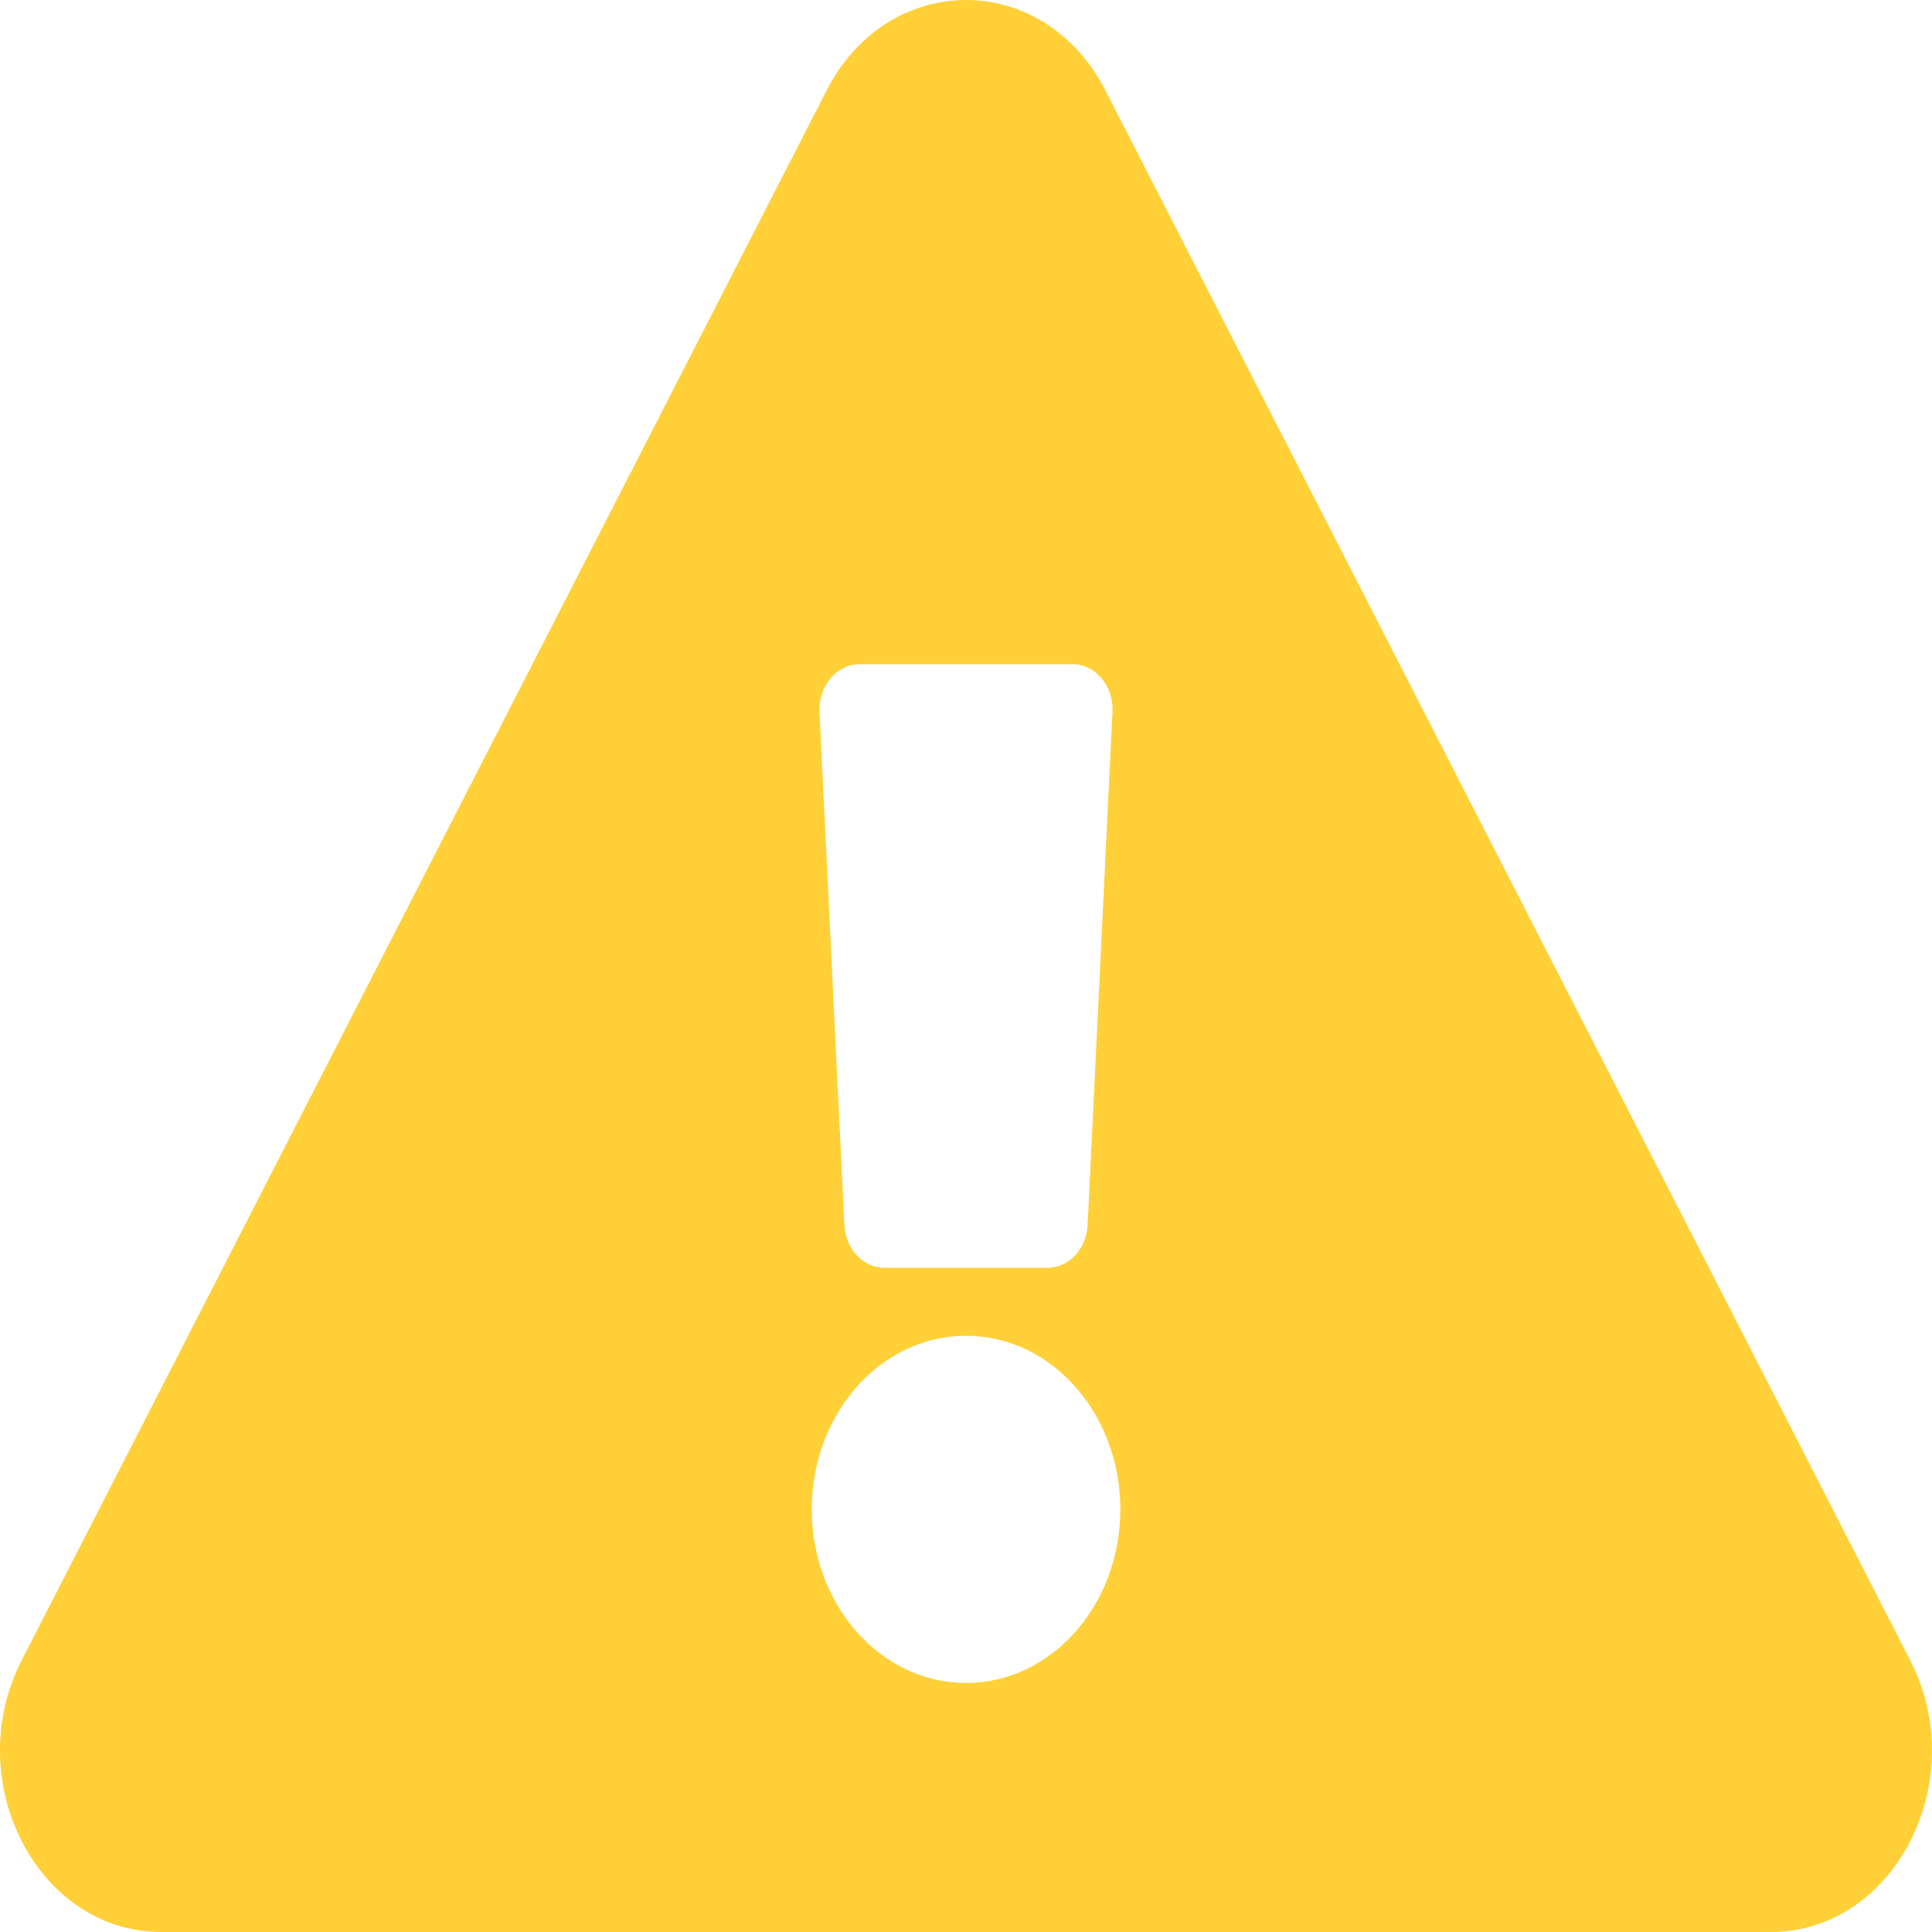 <svg width="18" height="18" viewBox="0 0 18 18" fill="none" xmlns="http://www.w3.org/2000/svg">
<g clip-path="url(#clip0)">
<path d="M17.797 15.469C18.374 16.594 17.65 18 16.498 18H1.502C0.347 18 -0.373 16.592 0.202 15.469L7.701 0.843C8.278 -0.282 9.723 -0.28 10.299 0.843L17.797 15.469ZM9 12.445C8.206 12.445 7.563 13.169 7.563 14.062C7.563 14.956 8.206 15.68 9 15.68C9.794 15.68 10.438 14.956 10.438 14.062C10.438 13.169 9.794 12.445 9 12.445ZM7.635 6.632L7.867 11.414C7.878 11.637 8.042 11.812 8.241 11.812H9.759C9.958 11.812 10.122 11.637 10.133 11.414L10.365 6.632C10.377 6.391 10.206 6.188 9.99 6.188H8.01C7.795 6.188 7.624 6.391 7.635 6.632Z" fill="#FFD037"/>
</g>
<defs>
<clipPath id="clip0">
<rect width="18" height="18" fill="white"/>
</clipPath>
</defs>
</svg>
